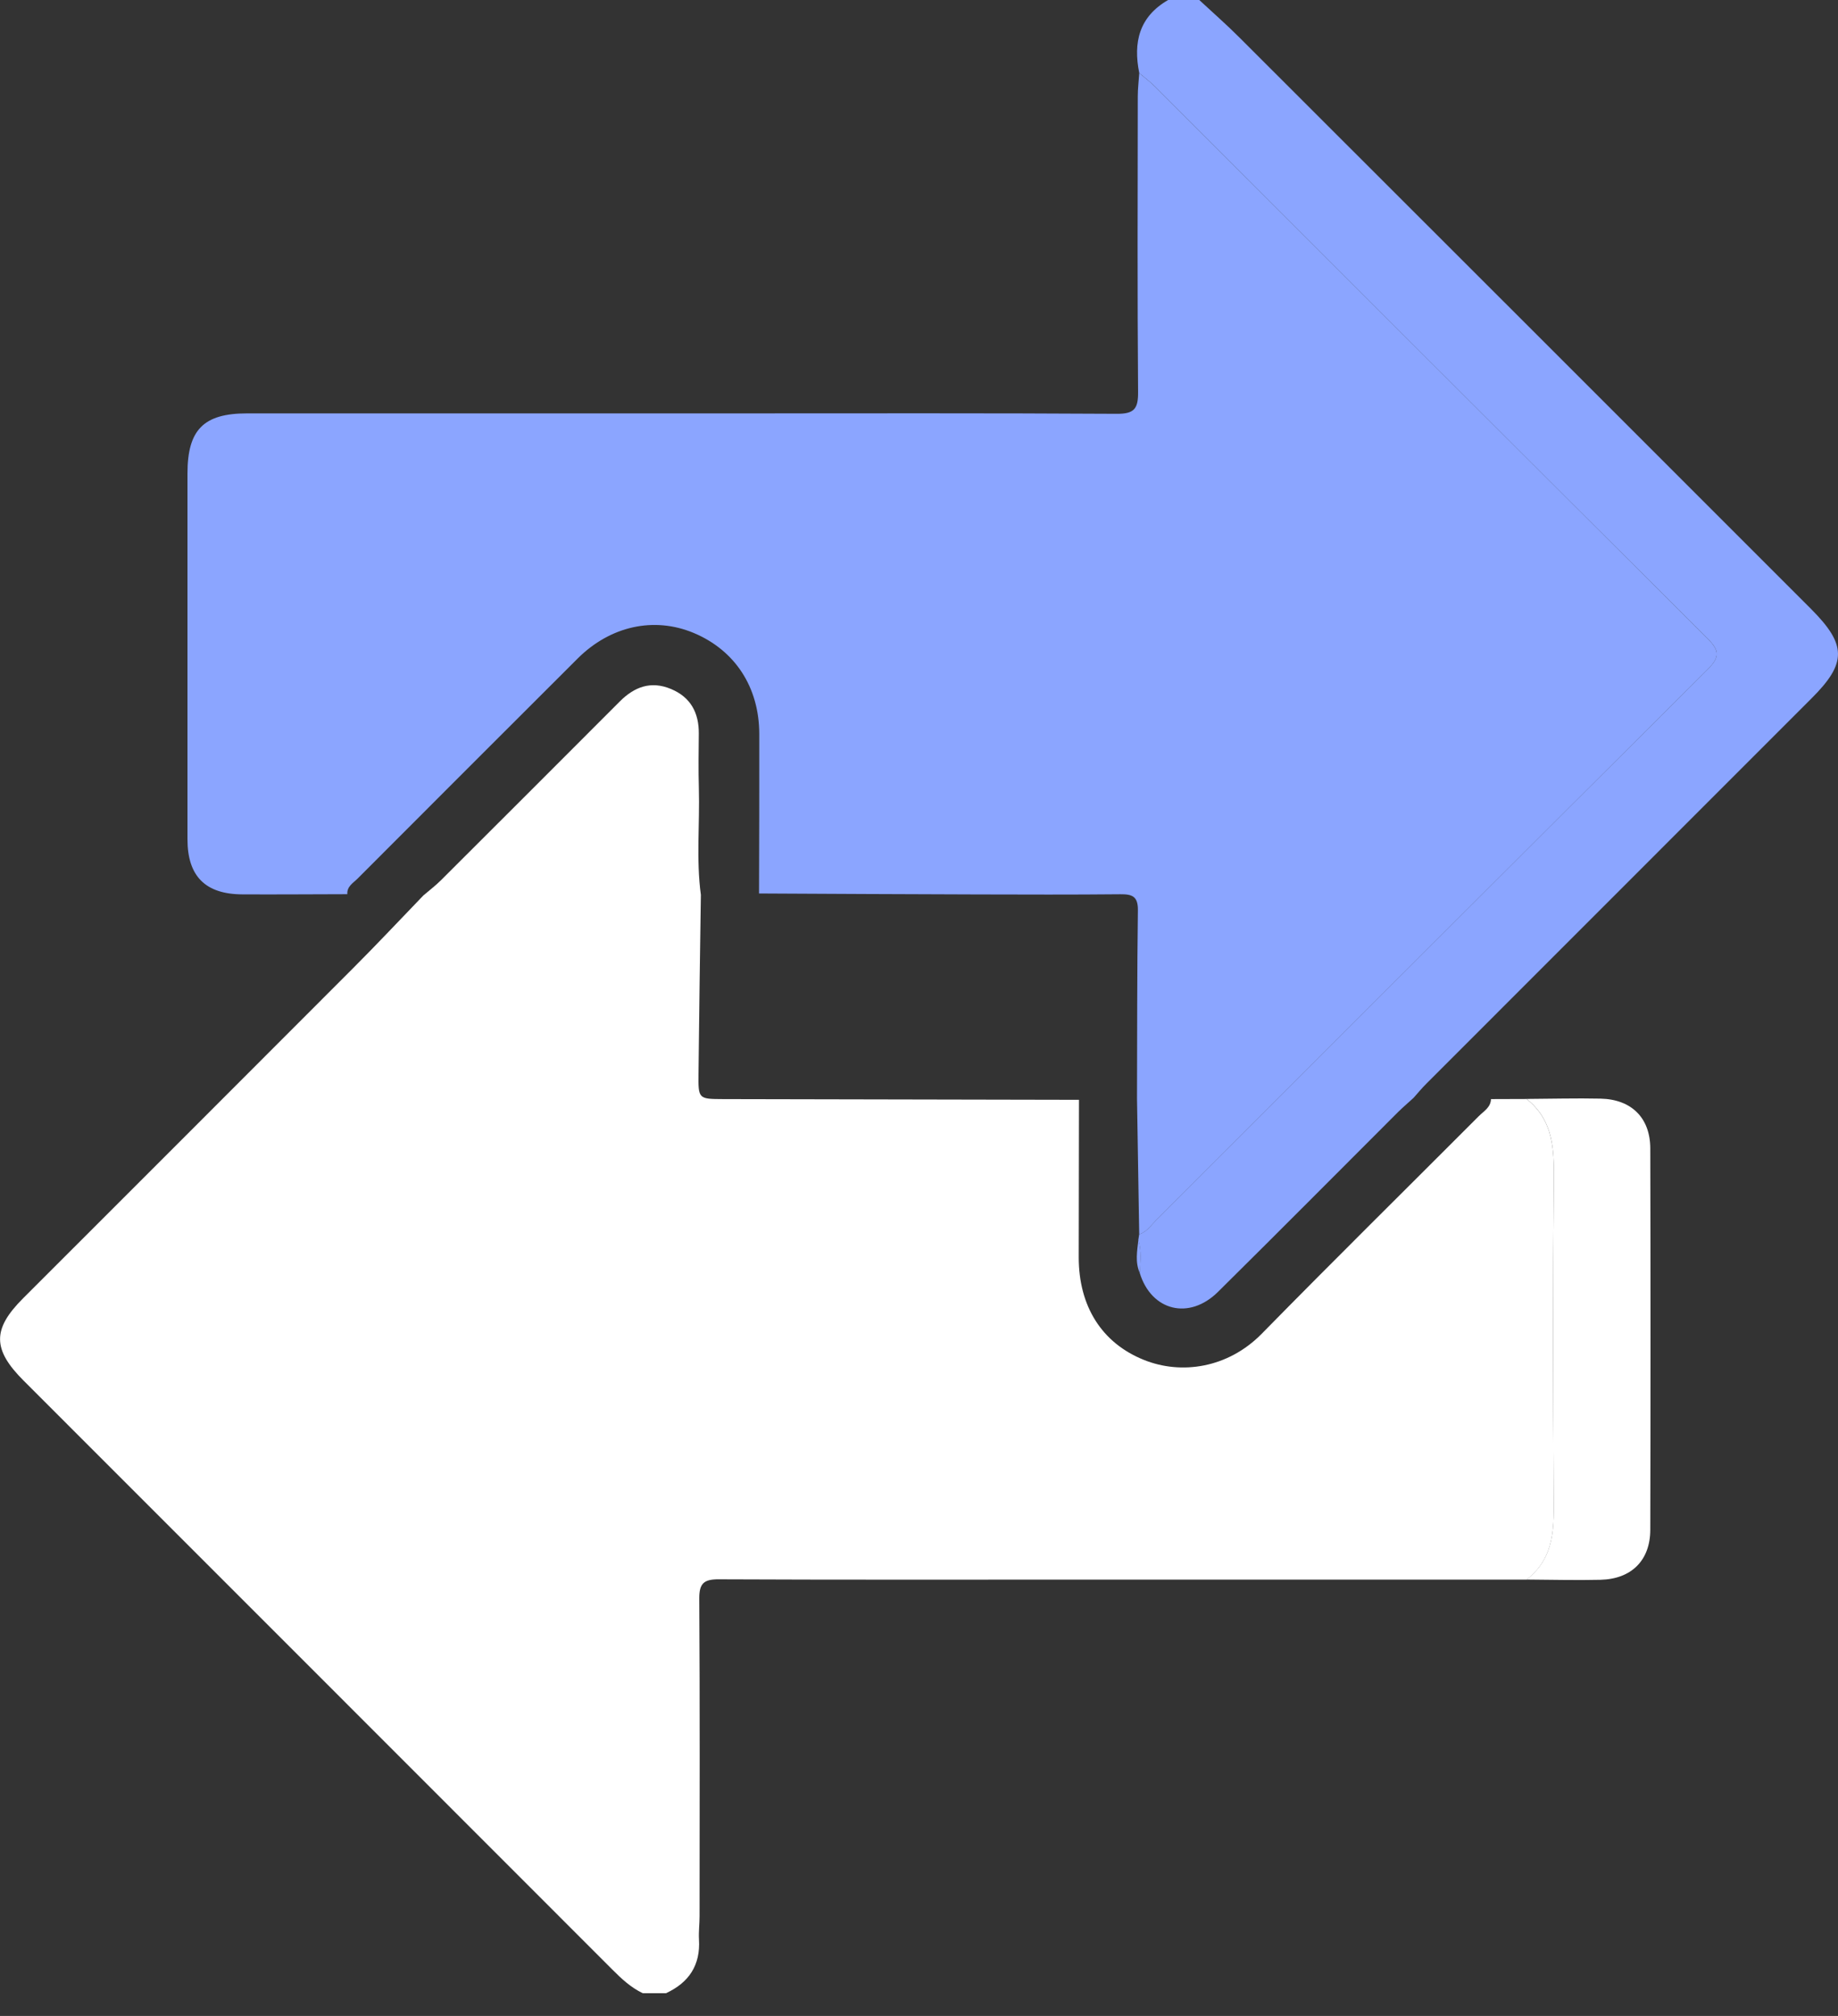 <svg width="31" height="34" viewBox="0 0 31 34" fill="none" xmlns="http://www.w3.org/2000/svg">
<rect x="0" y="0" width="31" height="34" fill="#333333" stroke="none"/>
<g id="exchange 1" clip-path="url(#clip0_404_577)">
<g id="Layer 1">
<path id="Vector" d="M25.145 18.537C25.346 18.537 25.547 18.535 25.748 18.535C26.202 18.895 26.213 19.389 26.208 19.915C26.19 21.675 26.194 23.435 26.206 25.195C26.21 25.735 26.236 26.265 25.748 26.641C23.188 26.641 20.628 26.641 18.068 26.641C16.088 26.641 14.107 26.645 12.127 26.636C11.871 26.634 11.792 26.703 11.794 26.965C11.805 28.748 11.8 30.532 11.799 32.315C11.799 32.446 11.782 32.578 11.789 32.708C11.816 33.143 11.62 33.437 11.234 33.616H10.84C10.64 33.52 10.482 33.373 10.328 33.218C7.019 29.906 3.708 26.596 0.398 23.285C-0.128 22.759 -0.131 22.417 0.388 21.898C2.244 20.041 4.102 18.187 5.956 16.328C6.358 15.926 6.747 15.511 7.141 15.102C7.24 15.017 7.345 14.938 7.437 14.846C8.444 13.842 9.45 12.836 10.455 11.829C10.701 11.583 10.98 11.479 11.317 11.62C11.65 11.759 11.789 12.023 11.786 12.374C11.783 12.68 11.778 12.987 11.787 13.293C11.804 13.893 11.74 14.493 11.821 15.092C11.807 16.097 11.791 17.102 11.781 18.107C11.776 18.536 11.781 18.535 12.198 18.537C14.198 18.541 16.198 18.545 18.198 18.549C18.197 19.434 18.195 20.32 18.194 21.206C18.194 22.027 18.579 22.65 19.297 22.937C19.924 23.188 20.709 23.076 21.281 22.494C22.491 21.26 23.722 20.047 24.942 18.824C25.024 18.742 25.141 18.679 25.147 18.54L25.145 18.537Z" fill="white"/>
<path id="Vector_2" d="M20.227 0C20.456 0.213 20.692 0.419 20.913 0.641C24.125 3.849 27.335 7.06 30.545 10.27C31.148 10.874 31.151 11.183 30.555 11.777C28.389 13.943 26.223 16.109 24.058 18.276C23.981 18.352 23.913 18.436 23.84 18.517C23.752 18.598 23.661 18.675 23.576 18.759C22.566 19.769 21.559 20.783 20.543 21.788C20.057 22.27 19.419 22.11 19.223 21.469C19.234 21.282 19.255 21.096 19.199 20.913C19.204 20.88 19.209 20.848 19.214 20.816C19.337 20.78 19.406 20.673 19.489 20.59C22.59 17.491 25.689 14.387 28.797 11.294C29.015 11.078 29.001 10.969 28.793 10.762C25.685 7.668 22.587 4.565 19.486 1.465C19.402 1.381 19.305 1.309 19.215 1.232C19.11 0.715 19.213 0.281 19.702 -0C19.877 -0 20.052 -0 20.227 -0V0Z" fill="#8BA5FF"/>
<path id="Vector_3" d="M19.215 1.232C19.305 1.31 19.402 1.381 19.486 1.466C22.587 4.565 25.686 7.668 28.793 10.762C29.002 10.971 29.015 11.078 28.797 11.295C25.689 14.388 22.591 17.491 19.489 20.591C19.406 20.674 19.337 20.78 19.214 20.817C19.202 20.053 19.19 19.291 19.177 18.528C19.18 17.468 19.178 16.408 19.192 15.348C19.194 15.117 19.095 15.08 18.897 15.082C18.089 15.09 17.28 15.087 16.472 15.085C15.248 15.082 14.025 15.075 12.802 15.069C12.804 14.172 12.808 13.275 12.806 12.379C12.805 11.59 12.397 10.967 11.7 10.675C11.032 10.396 10.295 10.556 9.743 11.106C8.504 12.342 7.268 13.579 6.031 14.818C5.957 14.892 5.849 14.95 5.858 15.081C5.268 15.082 4.677 15.087 4.087 15.084C3.463 15.081 3.162 14.777 3.162 14.155C3.161 12.099 3.161 10.043 3.162 7.986C3.162 7.248 3.434 6.972 4.167 6.972C6.901 6.971 9.635 6.972 12.37 6.972C14.525 6.972 16.679 6.966 18.834 6.979C19.13 6.981 19.198 6.895 19.195 6.61C19.182 4.948 19.188 3.285 19.19 1.622C19.19 1.492 19.207 1.362 19.215 1.232L19.215 1.232Z" fill="#8BA5FF"/>
<path id="Vector_4" d="M25.747 26.64C26.235 26.264 26.209 25.735 26.205 25.195C26.194 23.435 26.19 21.675 26.207 19.915C26.213 19.389 26.202 18.895 25.748 18.534C26.163 18.532 26.578 18.52 26.994 18.529C27.516 18.54 27.834 18.853 27.834 19.372C27.839 21.515 27.839 23.658 27.834 25.8C27.833 26.317 27.516 26.632 26.992 26.644C26.577 26.654 26.161 26.642 25.746 26.64H25.747Z" fill="white"/>
<path id="Vector_5" d="M19.224 21.469C19.142 21.287 19.18 21.099 19.2 20.912C19.256 21.096 19.235 21.282 19.224 21.469Z" fill="#8BA5FF"/>
</g>
</g>
<defs>
<clipPath id="clip0_404_577">
<rect width="31" height="33.615" fill="white"/>
</clipPath>
</defs>
</svg>
